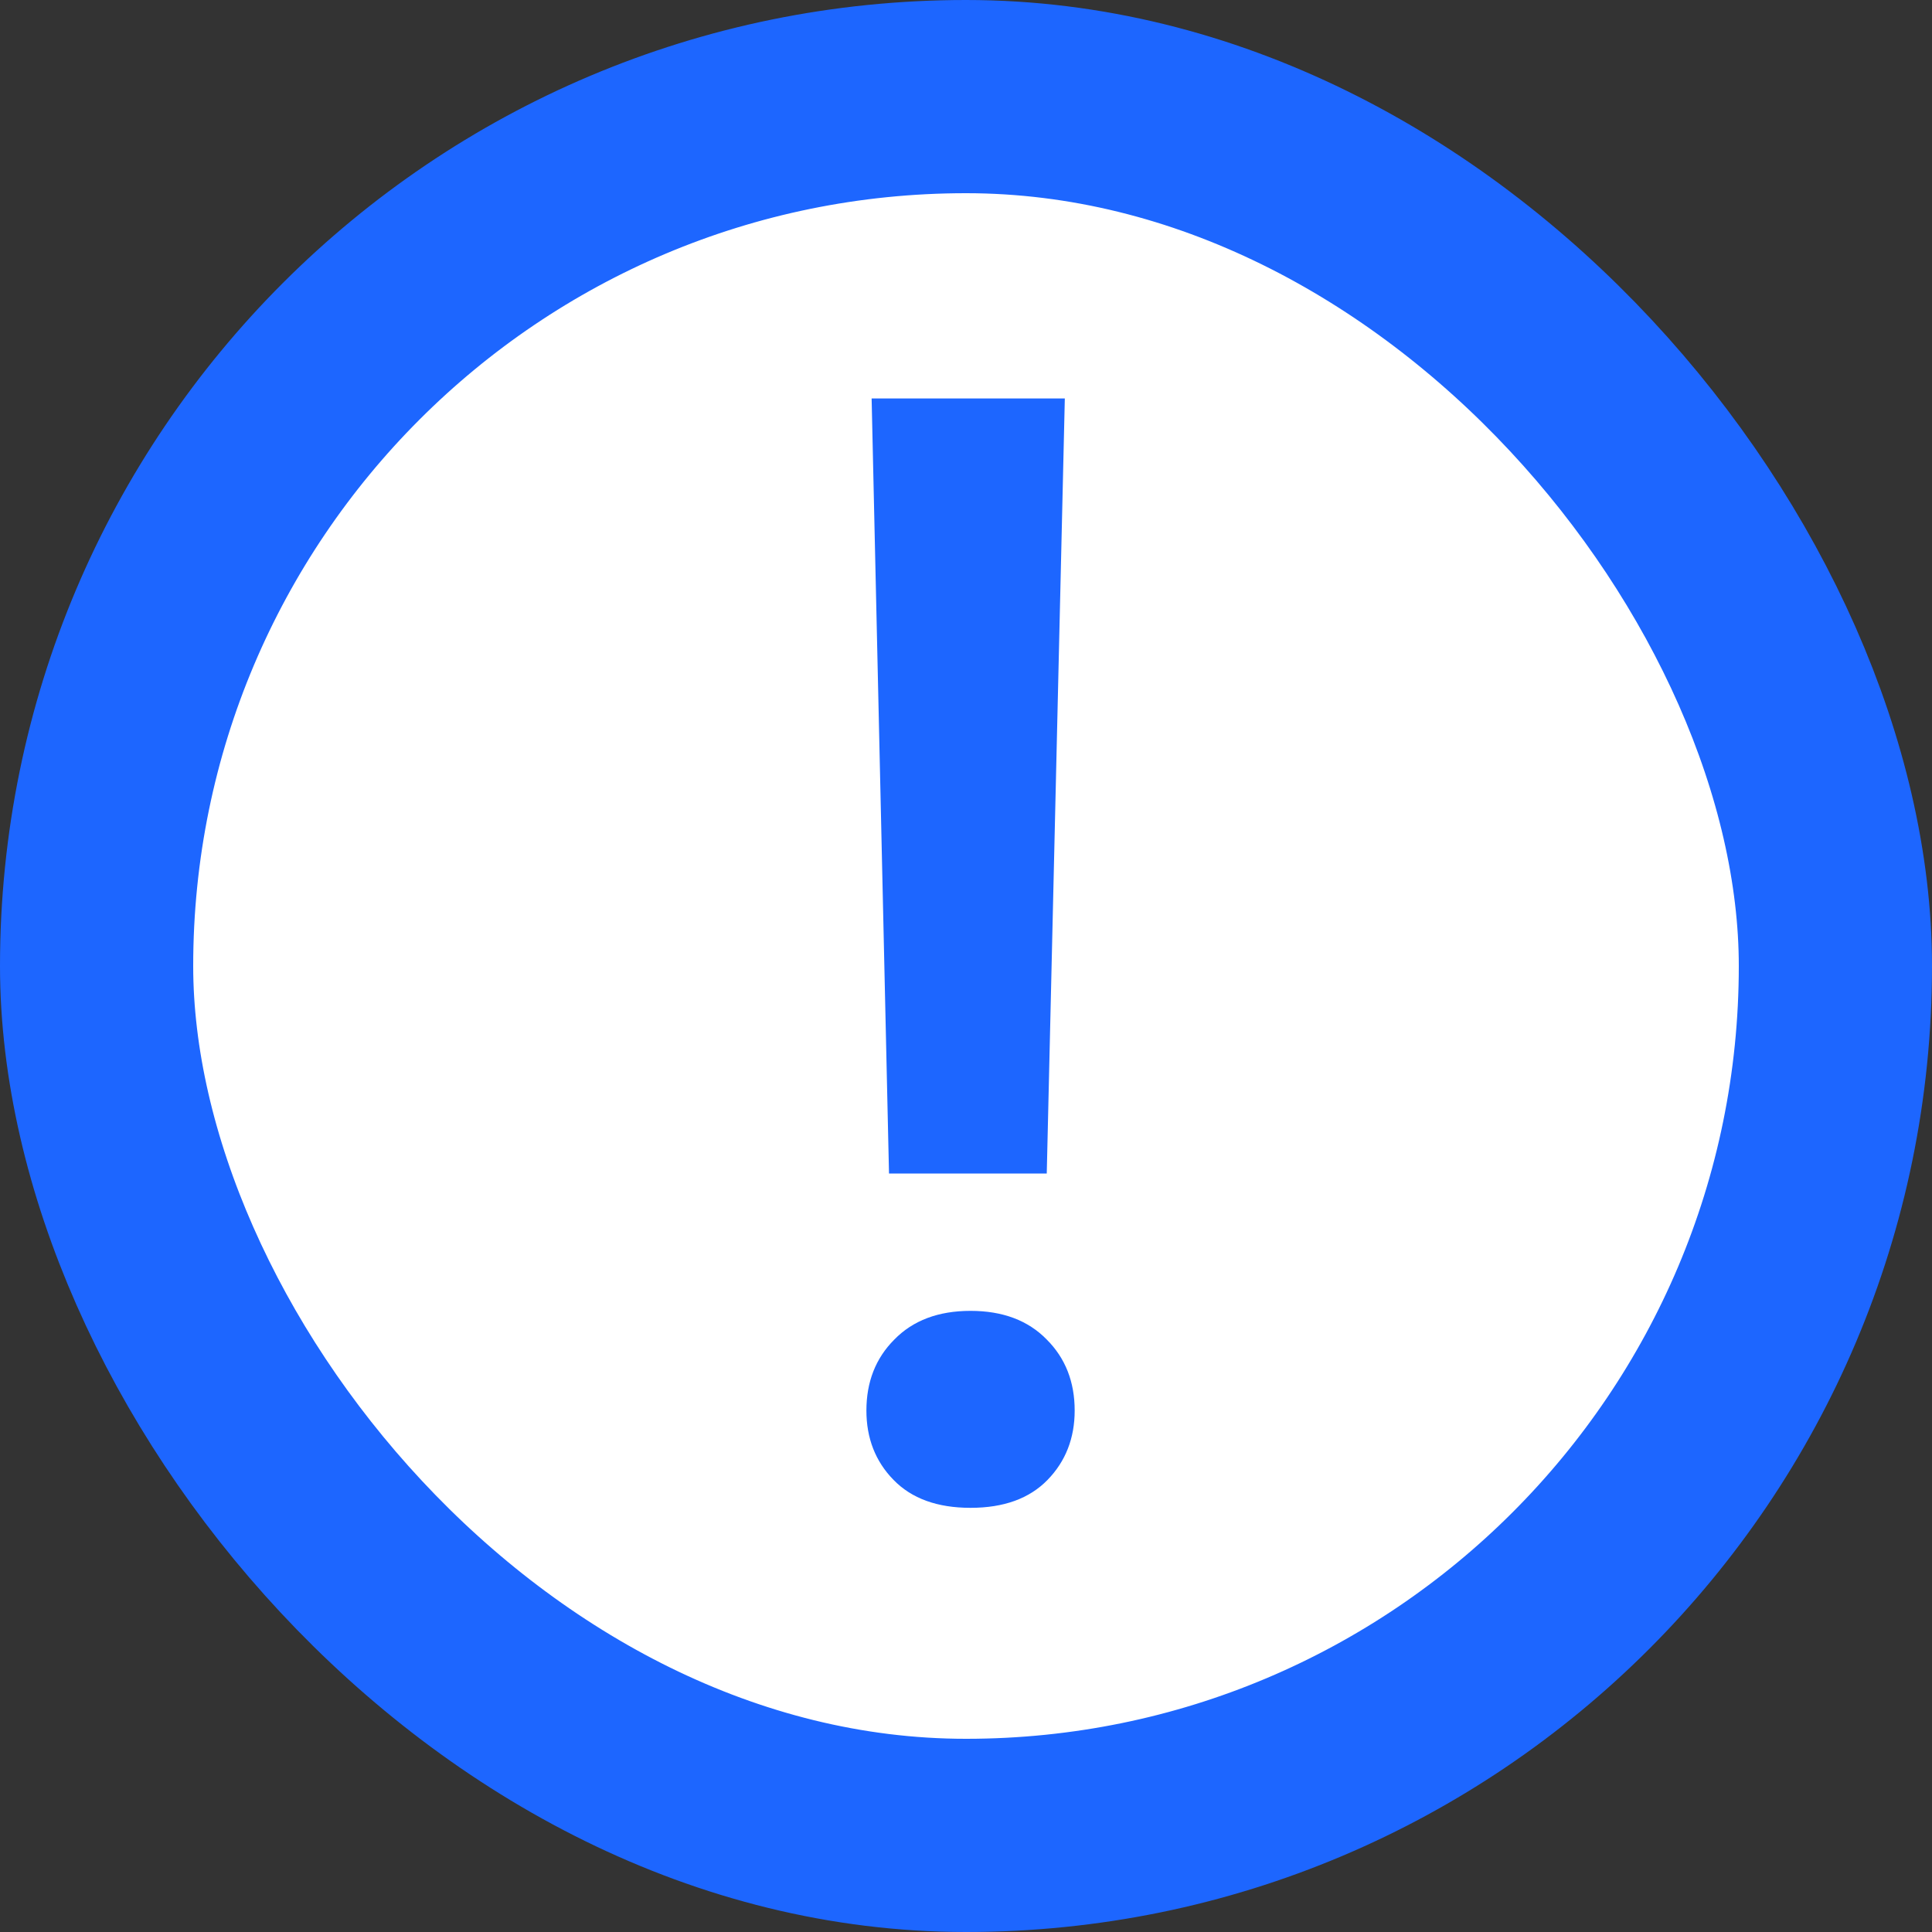 <svg width="20" height="20" viewBox="0 0 20 20" fill="none" xmlns="http://www.w3.org/2000/svg">
<rect x="0" y="0" width="20" height="20" fill="#333333" stroke="none"/>
<rect x="1" y="1" width="18" height="18" rx="9" fill="white" stroke="#1D66FF" stroke-width="2"/>
<path d="M10.836 12.148H9.203L9.023 4.125H11.023L10.836 12.148ZM8.969 14.602C8.969 14.305 9.065 14.06 9.258 13.867C9.451 13.669 9.714 13.57 10.047 13.57C10.38 13.57 10.643 13.669 10.836 13.867C11.029 14.06 11.125 14.305 11.125 14.602C11.125 14.888 11.031 15.128 10.844 15.32C10.656 15.513 10.391 15.609 10.047 15.609C9.703 15.609 9.438 15.513 9.25 15.32C9.062 15.128 8.969 14.888 8.969 14.602Z" fill="#1D66FF"/>
</svg>
